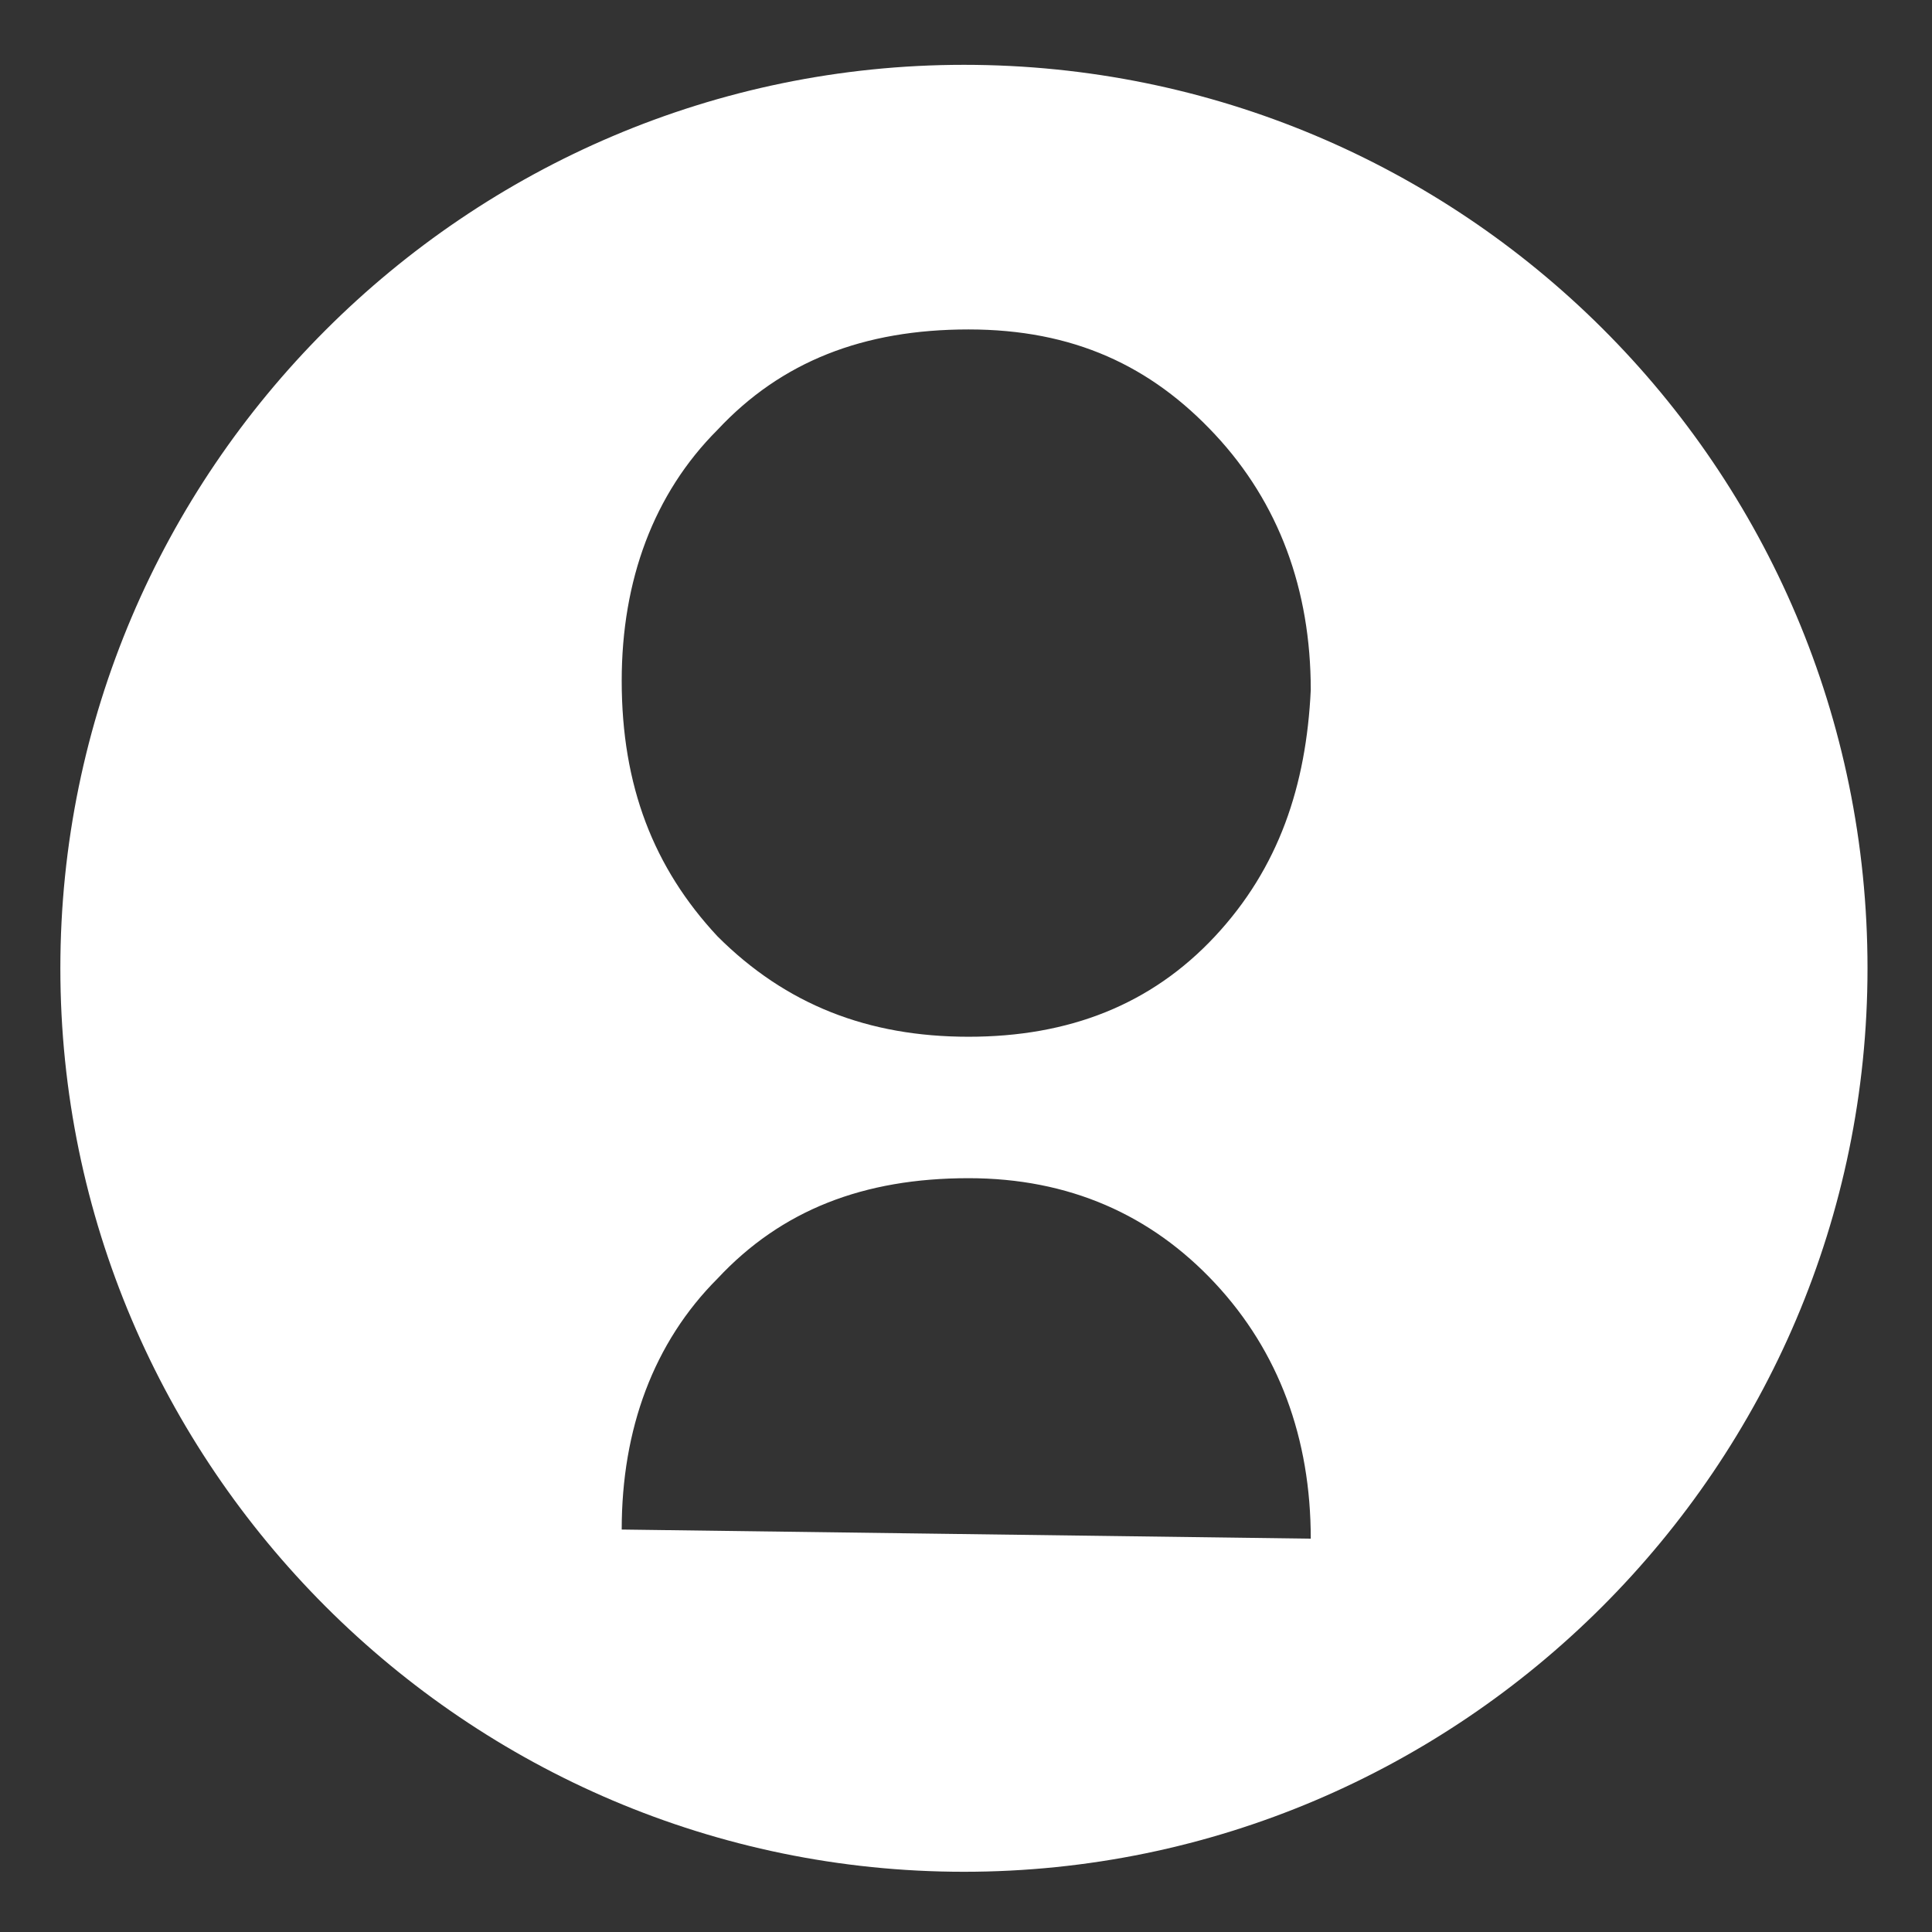 <svg width="29" height="29" viewBox="0 0 29 29" fill="none" xmlns="http://www.w3.org/2000/svg">
<rect x="0" y="0" width="29" height="29" fill="#333333" stroke="none"/>
<path d="M18.237 14.055C17.278 15.082 16.045 15.562 14.538 15.562C13.031 15.562 11.798 15.082 10.77 14.055C9.811 13.027 9.332 11.795 9.332 10.219C9.332 8.712 9.811 7.411 10.77 6.452C11.729 5.425 12.962 4.945 14.538 4.945C16.113 4.945 17.278 5.493 18.237 6.521C19.196 7.548 19.675 8.849 19.675 10.356C19.607 11.795 19.196 13.027 18.237 14.055ZM9.332 22.959C9.332 21.452 9.811 20.151 10.77 19.192C11.729 18.164 12.962 17.685 14.538 17.685C16.045 17.685 17.278 18.233 18.237 19.26C19.196 20.288 19.675 21.589 19.675 23.096L9.332 22.959ZM14.469 0.973C7.003 0.973 0.906 7.069 0.906 14.534C0.906 22 7.003 28.096 14.469 28.096C21.936 28.096 28.032 22 28.032 14.534C28.032 7 21.936 0.973 14.469 0.973Z" fill="white"/>
</svg>
